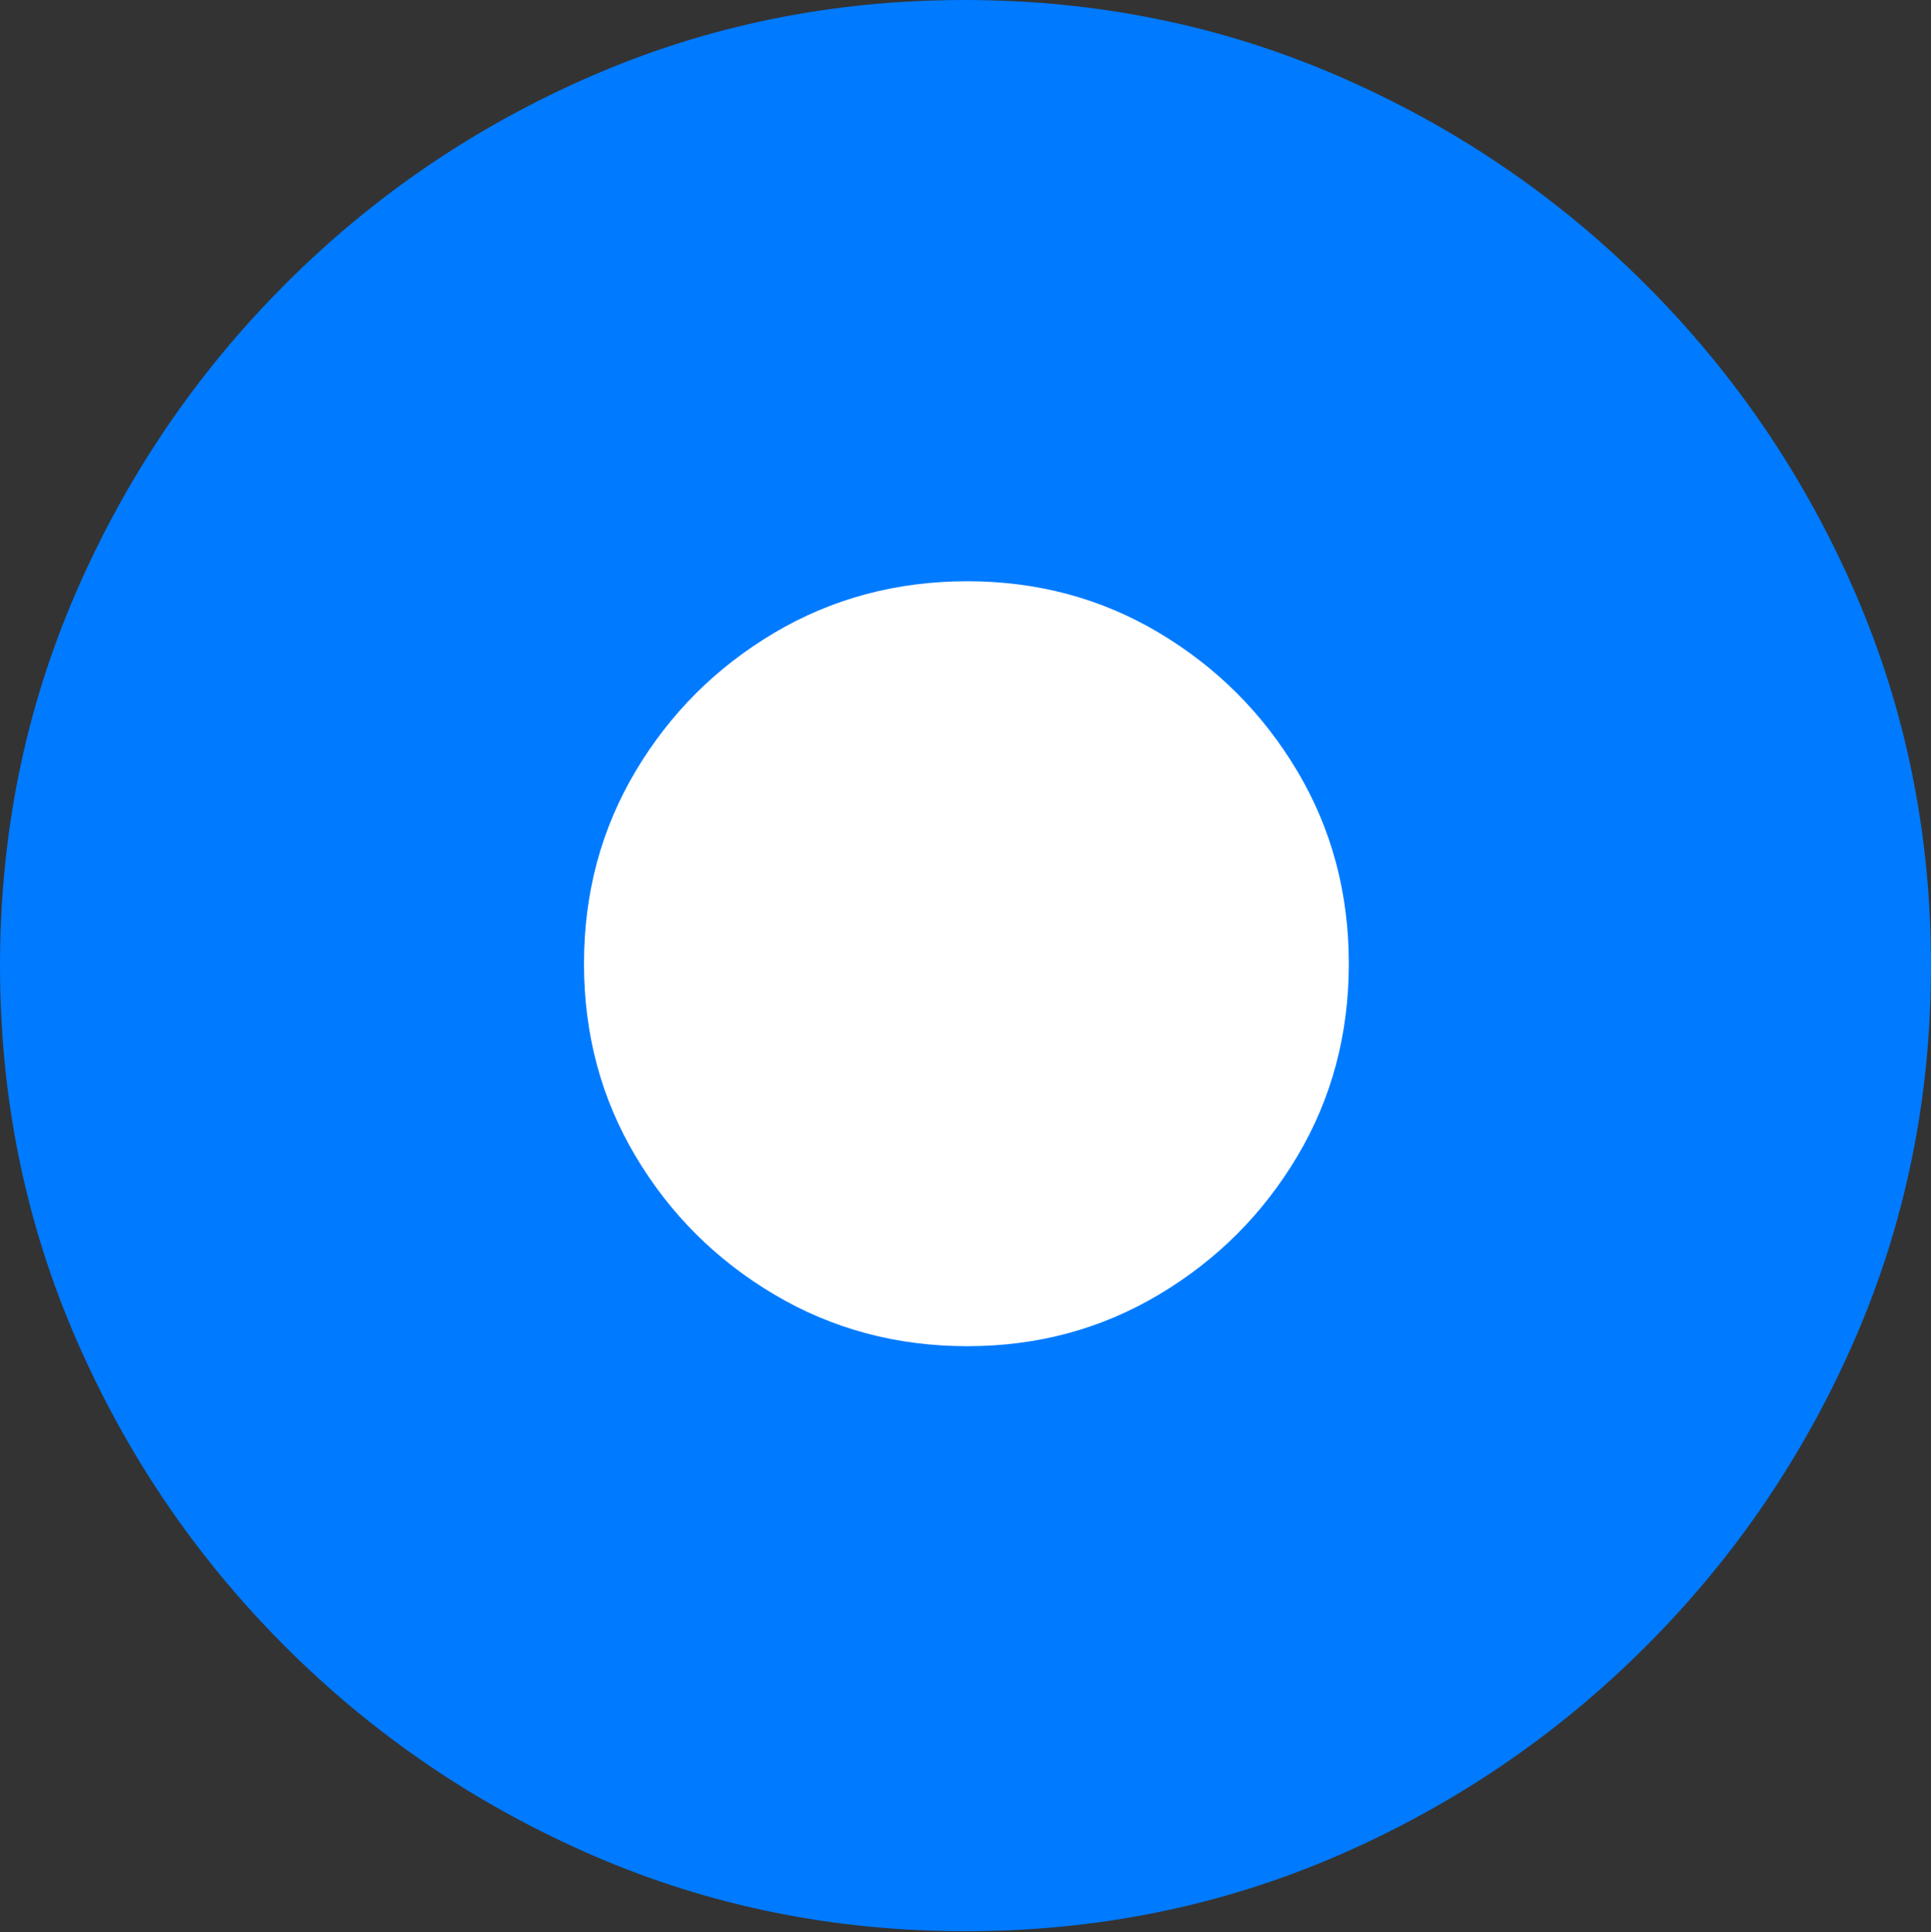 <?xml version="1.0" encoding="UTF-8"?>
<!--Generator: Apple Native CoreSVG 175.5-->
<!DOCTYPE svg
PUBLIC "-//W3C//DTD SVG 1.1//EN"
       "http://www.w3.org/Graphics/SVG/1.1/DTD/svg11.dtd">
<svg version="1.1" xmlns="http://www.w3.org/2000/svg" xmlns:xlink="http://www.w3.org/1999/xlink" width="19.922" height="19.932">
 <rect width="100%" height="100%" fill="#333333" stroke="none"/>
 <g>
  <rect height="19.932" opacity="0" width="19.922" x="0" y="0"/>
  <path d="M9.961 19.922Q12.002 19.922 13.804 19.141Q15.605 18.359 16.982 16.982Q18.359 15.605 19.141 13.804Q19.922 12.002 19.922 9.961Q19.922 7.92 19.141 6.118Q18.359 4.316 16.982 2.939Q15.605 1.562 13.799 0.781Q11.992 0 9.951 0Q7.91 0 6.108 0.781Q4.307 1.562 2.935 2.939Q1.562 4.316 0.781 6.118Q0 7.92 0 9.961Q0 12.002 0.781 13.804Q1.562 15.605 2.939 16.982Q4.316 18.359 6.118 19.141Q7.92 19.922 9.961 19.922Z" fill="#007aff"/>
  <path d="M9.98 13.887Q8.887 13.887 7.988 13.354Q7.09 12.822 6.558 11.929Q6.025 11.035 6.025 9.941Q6.025 8.848 6.558 7.954Q7.09 7.061 7.988 6.528Q8.887 5.996 9.98 5.996Q11.065 5.996 11.958 6.528Q12.852 7.061 13.384 7.954Q13.916 8.848 13.916 9.941Q13.916 11.035 13.384 11.929Q12.852 12.822 11.958 13.354Q11.065 13.887 9.98 13.887Z" fill="#ffffff"/>
 </g>
</svg>
